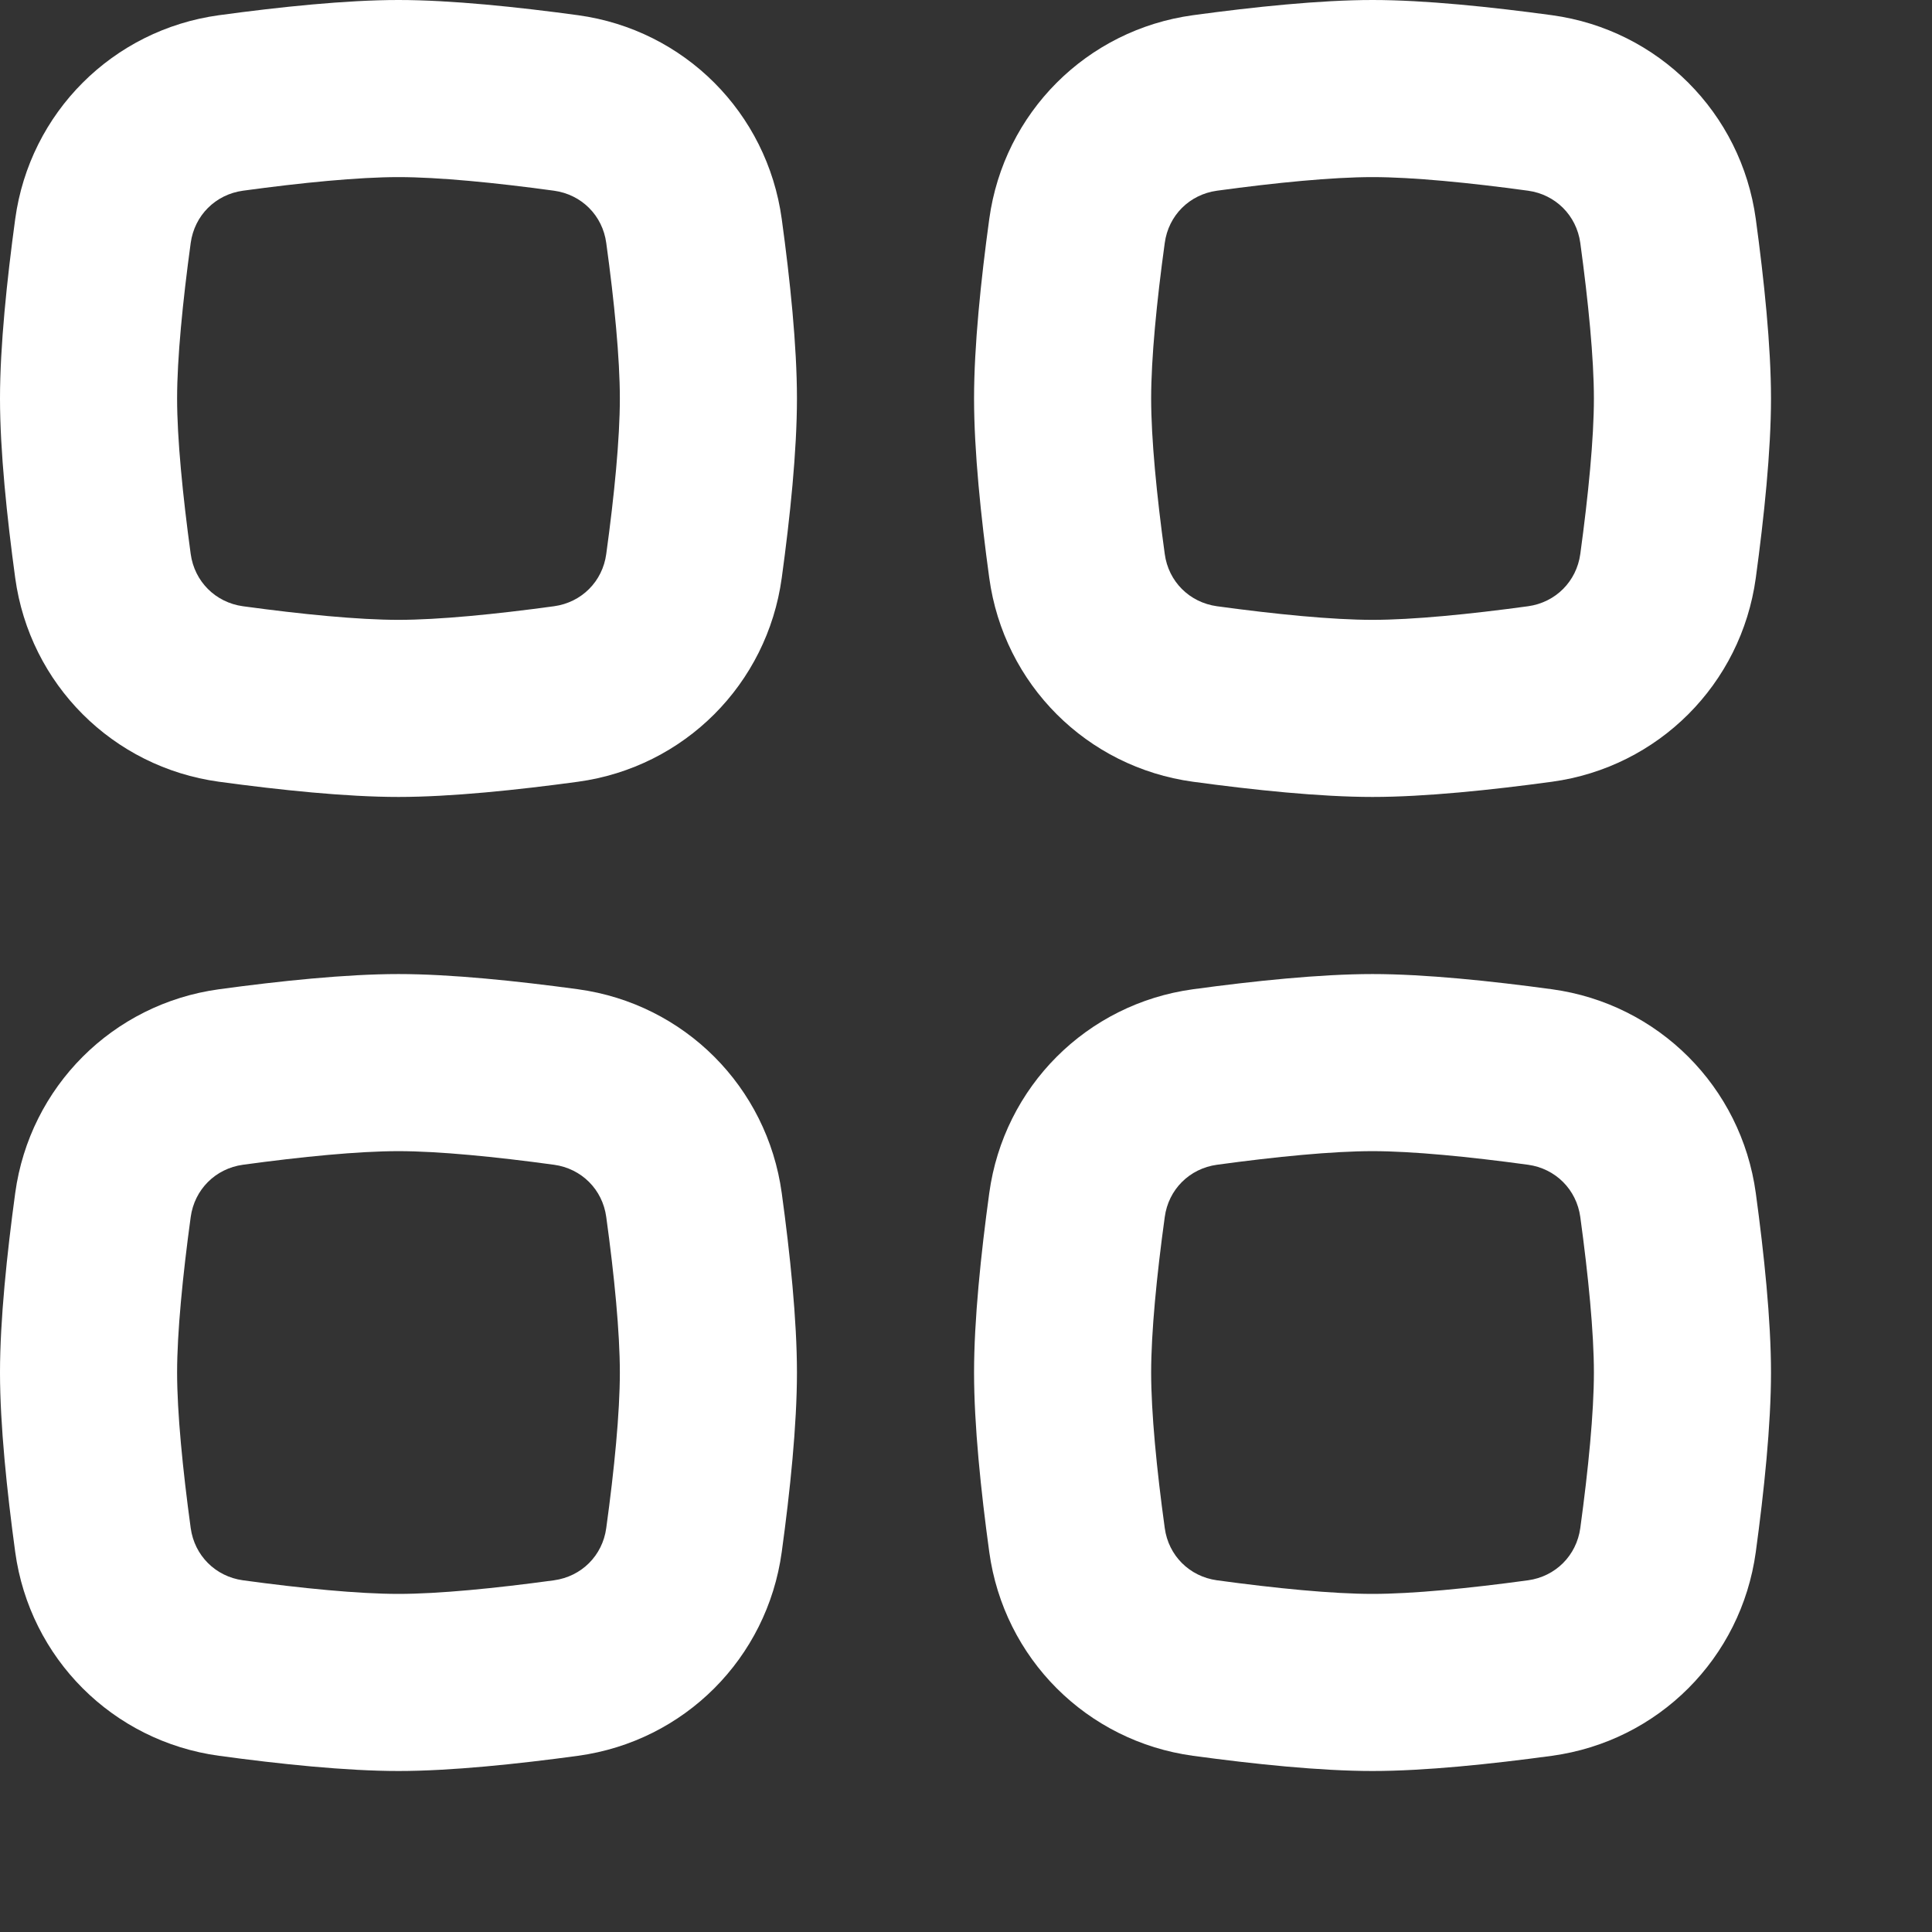 <svg width="24" height="24" viewBox="0 0 24 24" fill="none" xmlns="http://www.w3.org/2000/svg">
    <rect x="0" y="0" width="24" height="24" fill="#333333" stroke="none"/>
    <path fill-rule="evenodd" clip-rule="evenodd" d="M17.05 14.3C16.552 14.3 15.85 14.369 15.118 14.469C14.776 14.516 14.515 14.776 14.469 15.118C14.368 15.85 14.3 16.553 14.3 17.05C14.3 17.547 14.368 18.25 14.469 18.982C14.515 19.324 14.776 19.584 15.118 19.631C15.85 19.731 16.552 19.8 17.05 19.8C17.547 19.8 18.25 19.731 18.982 19.631C19.323 19.584 19.584 19.324 19.631 18.982C19.731 18.25 19.8 17.547 19.8 17.05C19.8 16.553 19.731 15.85 19.631 15.118C19.584 14.776 19.323 14.516 18.982 14.469C18.25 14.369 17.547 14.3 17.05 14.3ZM14.819 12.289C13.499 12.47 12.47 13.5 12.289 14.82C12.185 15.577 12.1 16.399 12.1 17.05C12.1 17.701 12.185 18.523 12.289 19.28C12.47 20.6 13.499 21.63 14.819 21.811C15.576 21.914 16.399 22 17.05 22C17.701 22 18.523 21.914 19.28 21.811C20.6 21.63 21.63 20.6 21.811 19.28C21.914 18.523 22 17.701 22 17.05C22 16.399 21.914 15.577 21.811 14.82C21.63 13.5 20.6 12.47 19.28 12.289C18.523 12.186 17.701 12.1 17.05 12.1C16.399 12.1 15.576 12.186 14.819 12.289Z" fill="white"/>
    <path fill-rule="evenodd" clip-rule="evenodd" d="M4.95 14.3C4.453 14.3 3.75 14.369 3.018 14.469C2.677 14.516 2.416 14.776 2.369 15.118C2.269 15.85 2.2 16.553 2.2 17.05C2.2 17.547 2.269 18.25 2.369 18.982C2.416 19.324 2.677 19.584 3.018 19.631C3.75 19.731 4.453 19.8 4.95 19.8C5.448 19.8 6.15 19.731 6.882 19.631C7.224 19.584 7.485 19.324 7.531 18.982C7.632 18.25 7.7 17.547 7.7 17.05C7.7 16.553 7.632 15.85 7.531 15.118C7.485 14.776 7.224 14.516 6.882 14.469C6.15 14.369 5.448 14.3 4.95 14.3ZM2.72 12.289C1.4 12.47 0.37 13.5 0.189 14.82C0.086 15.577 0 16.399 0 17.05C0 17.701 0.086 18.523 0.189 19.28C0.37 20.6 1.4 21.63 2.72 21.811C3.477 21.914 4.299 22 4.95 22C5.601 22 6.424 21.914 7.181 21.811C8.501 21.63 9.53 20.6 9.711 19.28C9.815 18.523 9.9 17.701 9.9 17.05C9.9 16.399 9.815 15.577 9.711 14.82C9.53 13.5 8.501 12.47 7.181 12.289C6.424 12.186 5.601 12.1 4.95 12.1C4.299 12.1 3.477 12.186 2.72 12.289Z" fill="white"/>
    <path fill-rule="evenodd" clip-rule="evenodd" d="M17.05 2.2C16.552 2.2 15.85 2.269 15.118 2.369C14.776 2.416 14.515 2.676 14.469 3.018C14.368 3.75 14.3 4.453 14.3 4.95C14.3 5.447 14.368 6.15 14.469 6.882C14.515 7.224 14.776 7.484 15.118 7.531C15.85 7.631 16.552 7.7 17.05 7.7C17.547 7.7 18.25 7.631 18.982 7.531C19.323 7.484 19.584 7.224 19.631 6.882C19.731 6.15 19.8 5.447 19.8 4.95C19.8 4.453 19.731 3.75 19.631 3.018C19.584 2.676 19.323 2.416 18.982 2.369C18.25 2.269 17.547 2.2 17.05 2.2ZM14.819 0.189C13.499 0.37 12.47 1.4 12.289 2.72C12.185 3.477 12.1 4.299 12.1 4.95C12.1 5.601 12.185 6.423 12.289 7.18C12.47 8.5 13.499 9.53 14.819 9.711C15.576 9.814 16.399 9.9 17.05 9.9C17.701 9.9 18.523 9.814 19.28 9.711C20.6 9.53 21.63 8.5 21.811 7.18C21.914 6.423 22 5.601 22 4.95C22 4.299 21.914 3.477 21.811 2.72C21.63 1.4 20.6 0.37 19.28 0.189C18.523 0.086 17.701 0 17.05 0C16.399 0 15.576 0.086 14.819 0.189Z" fill="white"/>
    <path fill-rule="evenodd" clip-rule="evenodd" d="M4.95 2.2C4.453 2.2 3.75 2.269 3.018 2.369C2.677 2.416 2.416 2.676 2.369 3.018C2.269 3.75 2.2 4.453 2.2 4.95C2.2 5.447 2.269 6.15 2.369 6.882C2.416 7.224 2.677 7.484 3.018 7.531C3.75 7.631 4.453 7.7 4.95 7.7C5.448 7.7 6.15 7.631 6.882 7.531C7.224 7.484 7.485 7.224 7.531 6.882C7.632 6.15 7.7 5.447 7.7 4.95C7.7 4.453 7.632 3.75 7.531 3.018C7.485 2.676 7.224 2.416 6.882 2.369C6.15 2.269 5.448 2.2 4.95 2.2ZM2.72 0.189C1.4 0.37 0.37 1.4 0.189 2.72C0.086 3.477 0 4.299 0 4.95C0 5.601 0.086 6.423 0.189 7.18C0.37 8.5 1.4 9.53 2.72 9.711C3.477 9.814 4.299 9.9 4.95 9.9C5.601 9.9 6.424 9.814 7.181 9.711C8.501 9.53 9.53 8.5 9.711 7.18C9.815 6.423 9.9 5.601 9.9 4.95C9.9 4.299 9.815 3.477 9.711 2.72C9.53 1.4 8.501 0.37 7.181 0.189C6.424 0.086 5.601 0 4.95 0C4.299 0 3.477 0.086 2.72 0.189Z" fill="white"/>
</svg>
